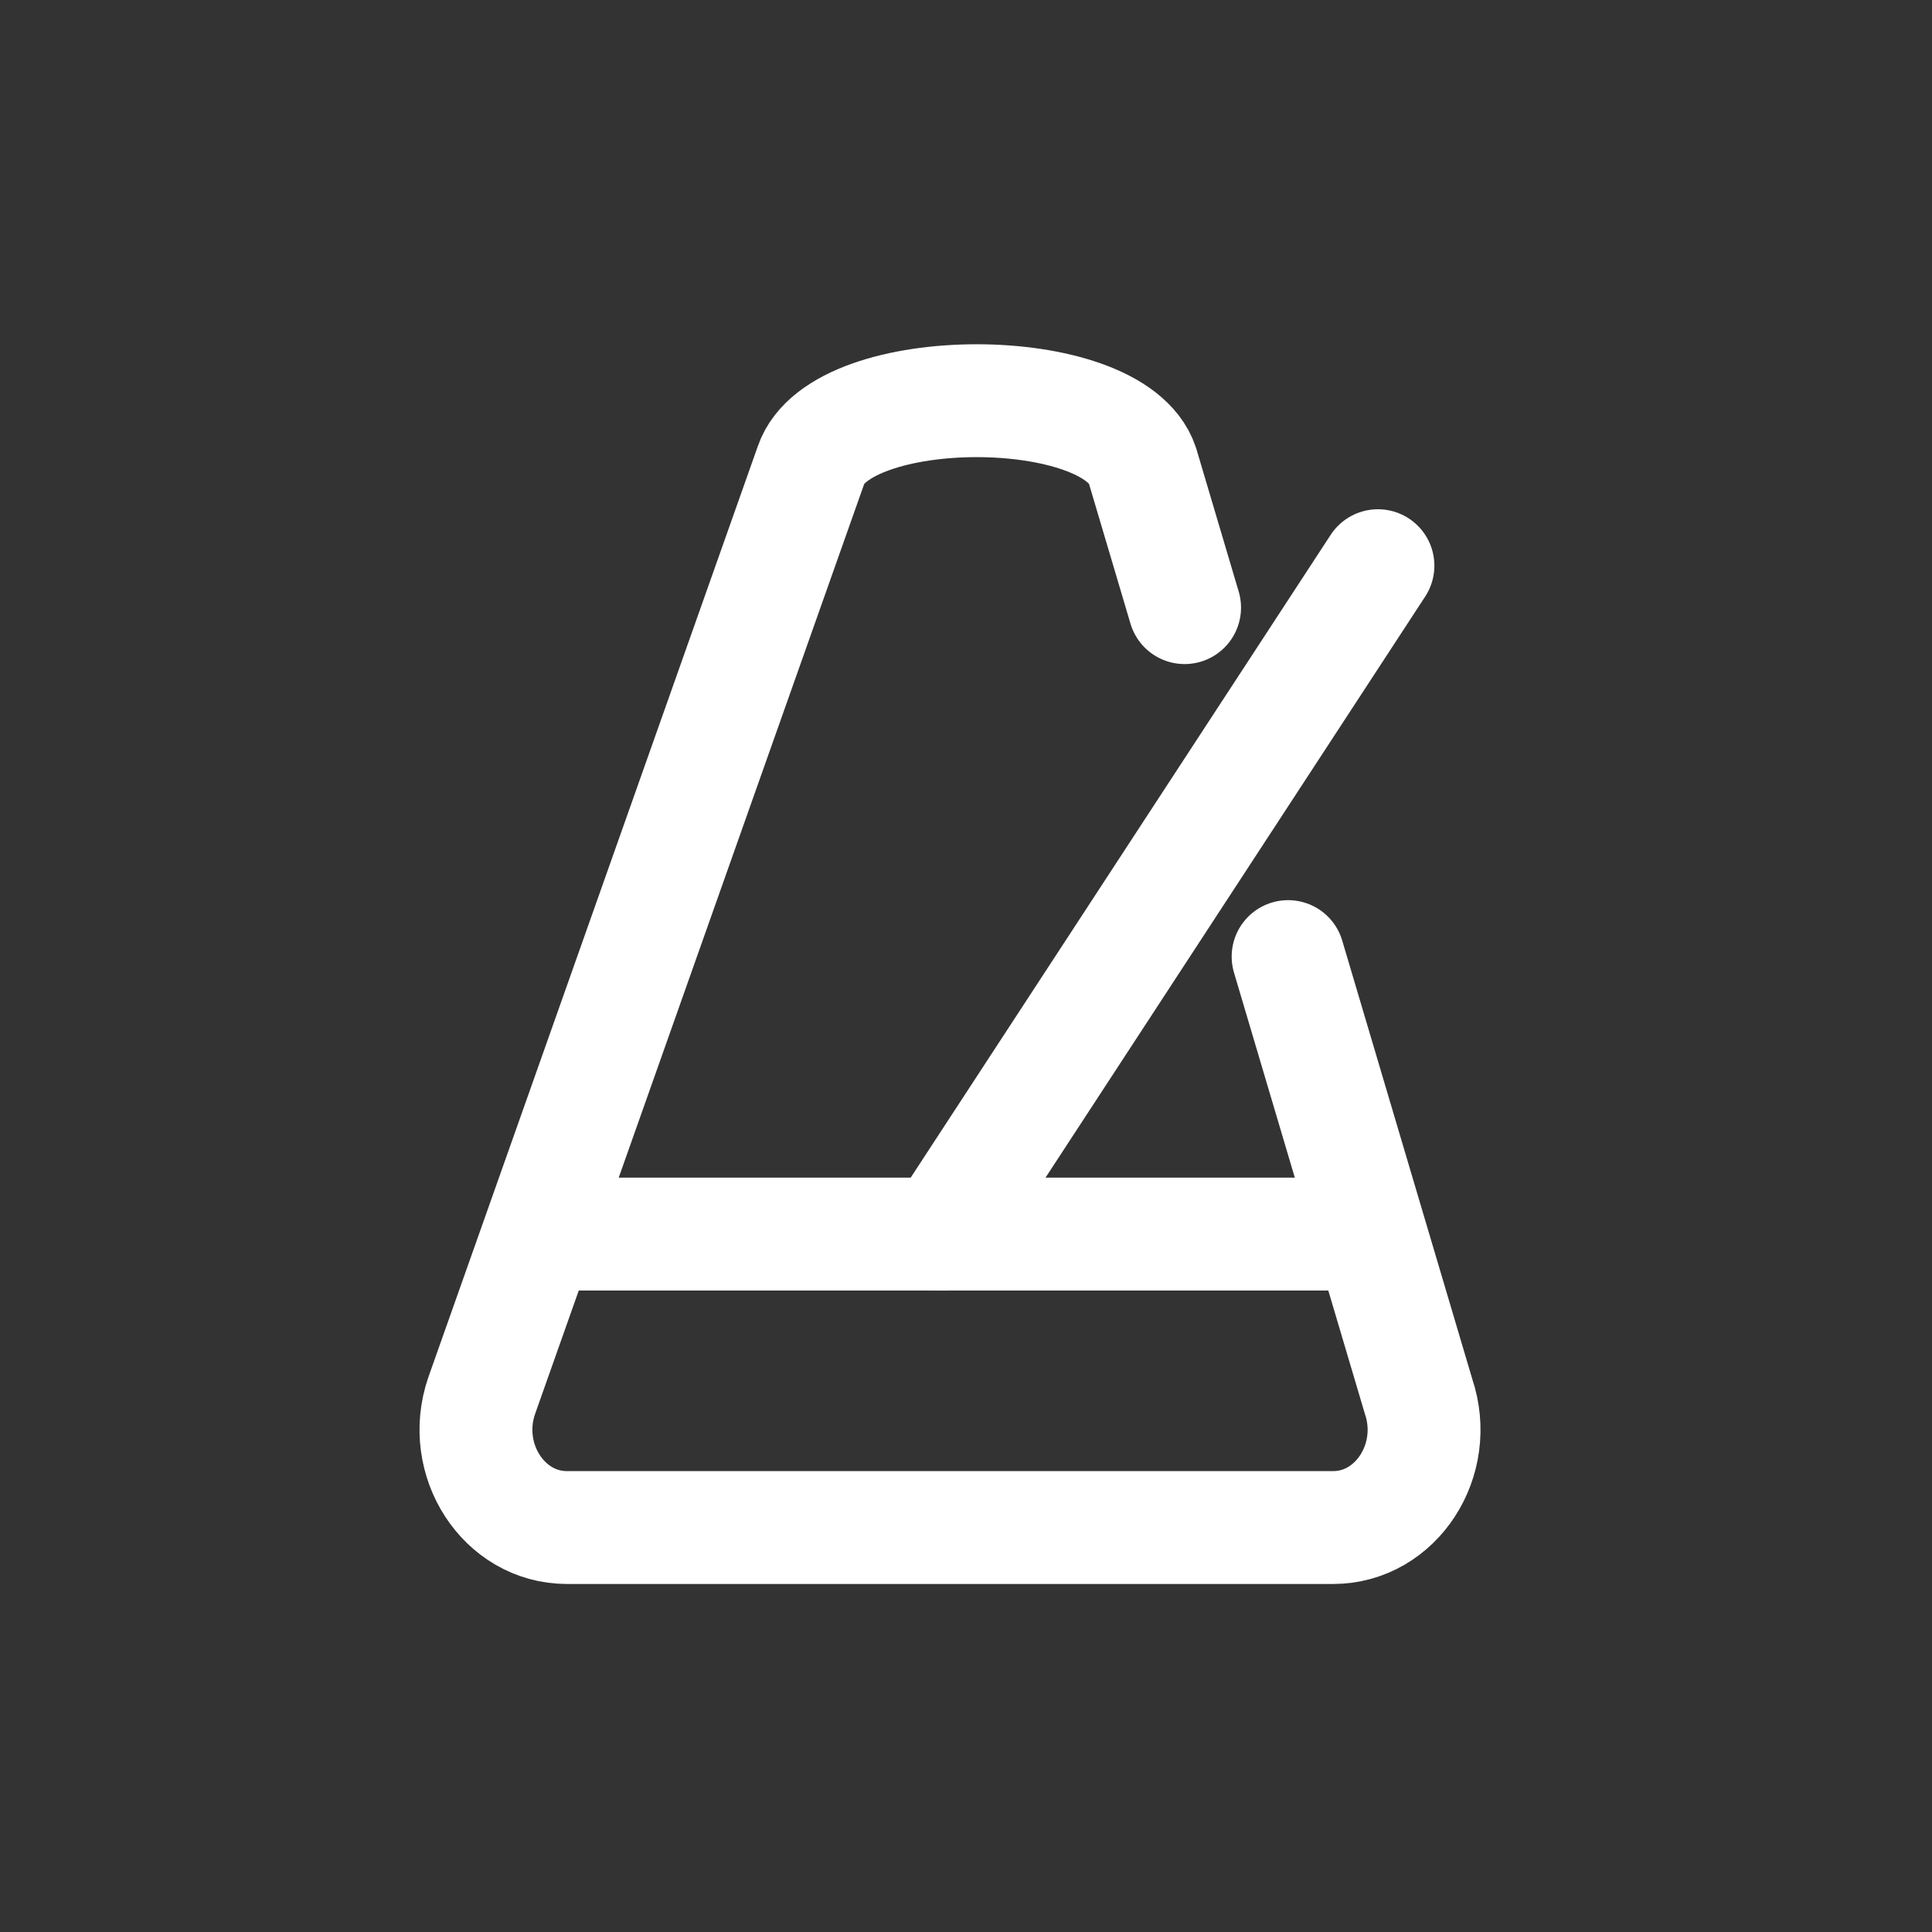 <svg width="1027" height="1027" viewBox="0 0 1027 1027" fill="none" xmlns="http://www.w3.org/2000/svg">
<rect x="0" y="0" width="1027" height="1027" fill="#333333" stroke="none"/>
<path d="M629.698 323L607.199 247.155C591.73 201.615 446.607 201.615 431.138 247.155L255.983 742.092C244.451 776.042 267.788 812 301.355 812H708.645C742.212 812 765.549 776.042 754.017 742.092L684.724 508.5" stroke="white" stroke-width="60" stroke-linecap="round"/>
<line x1="731" y1="656" x2="288" y2="656" stroke="white" stroke-width="60"/>
<line x1="500.295" y1="656.058" x2="732.476" y2="300.705" stroke="white" stroke-width="60" stroke-linecap="round"/>
</svg>
